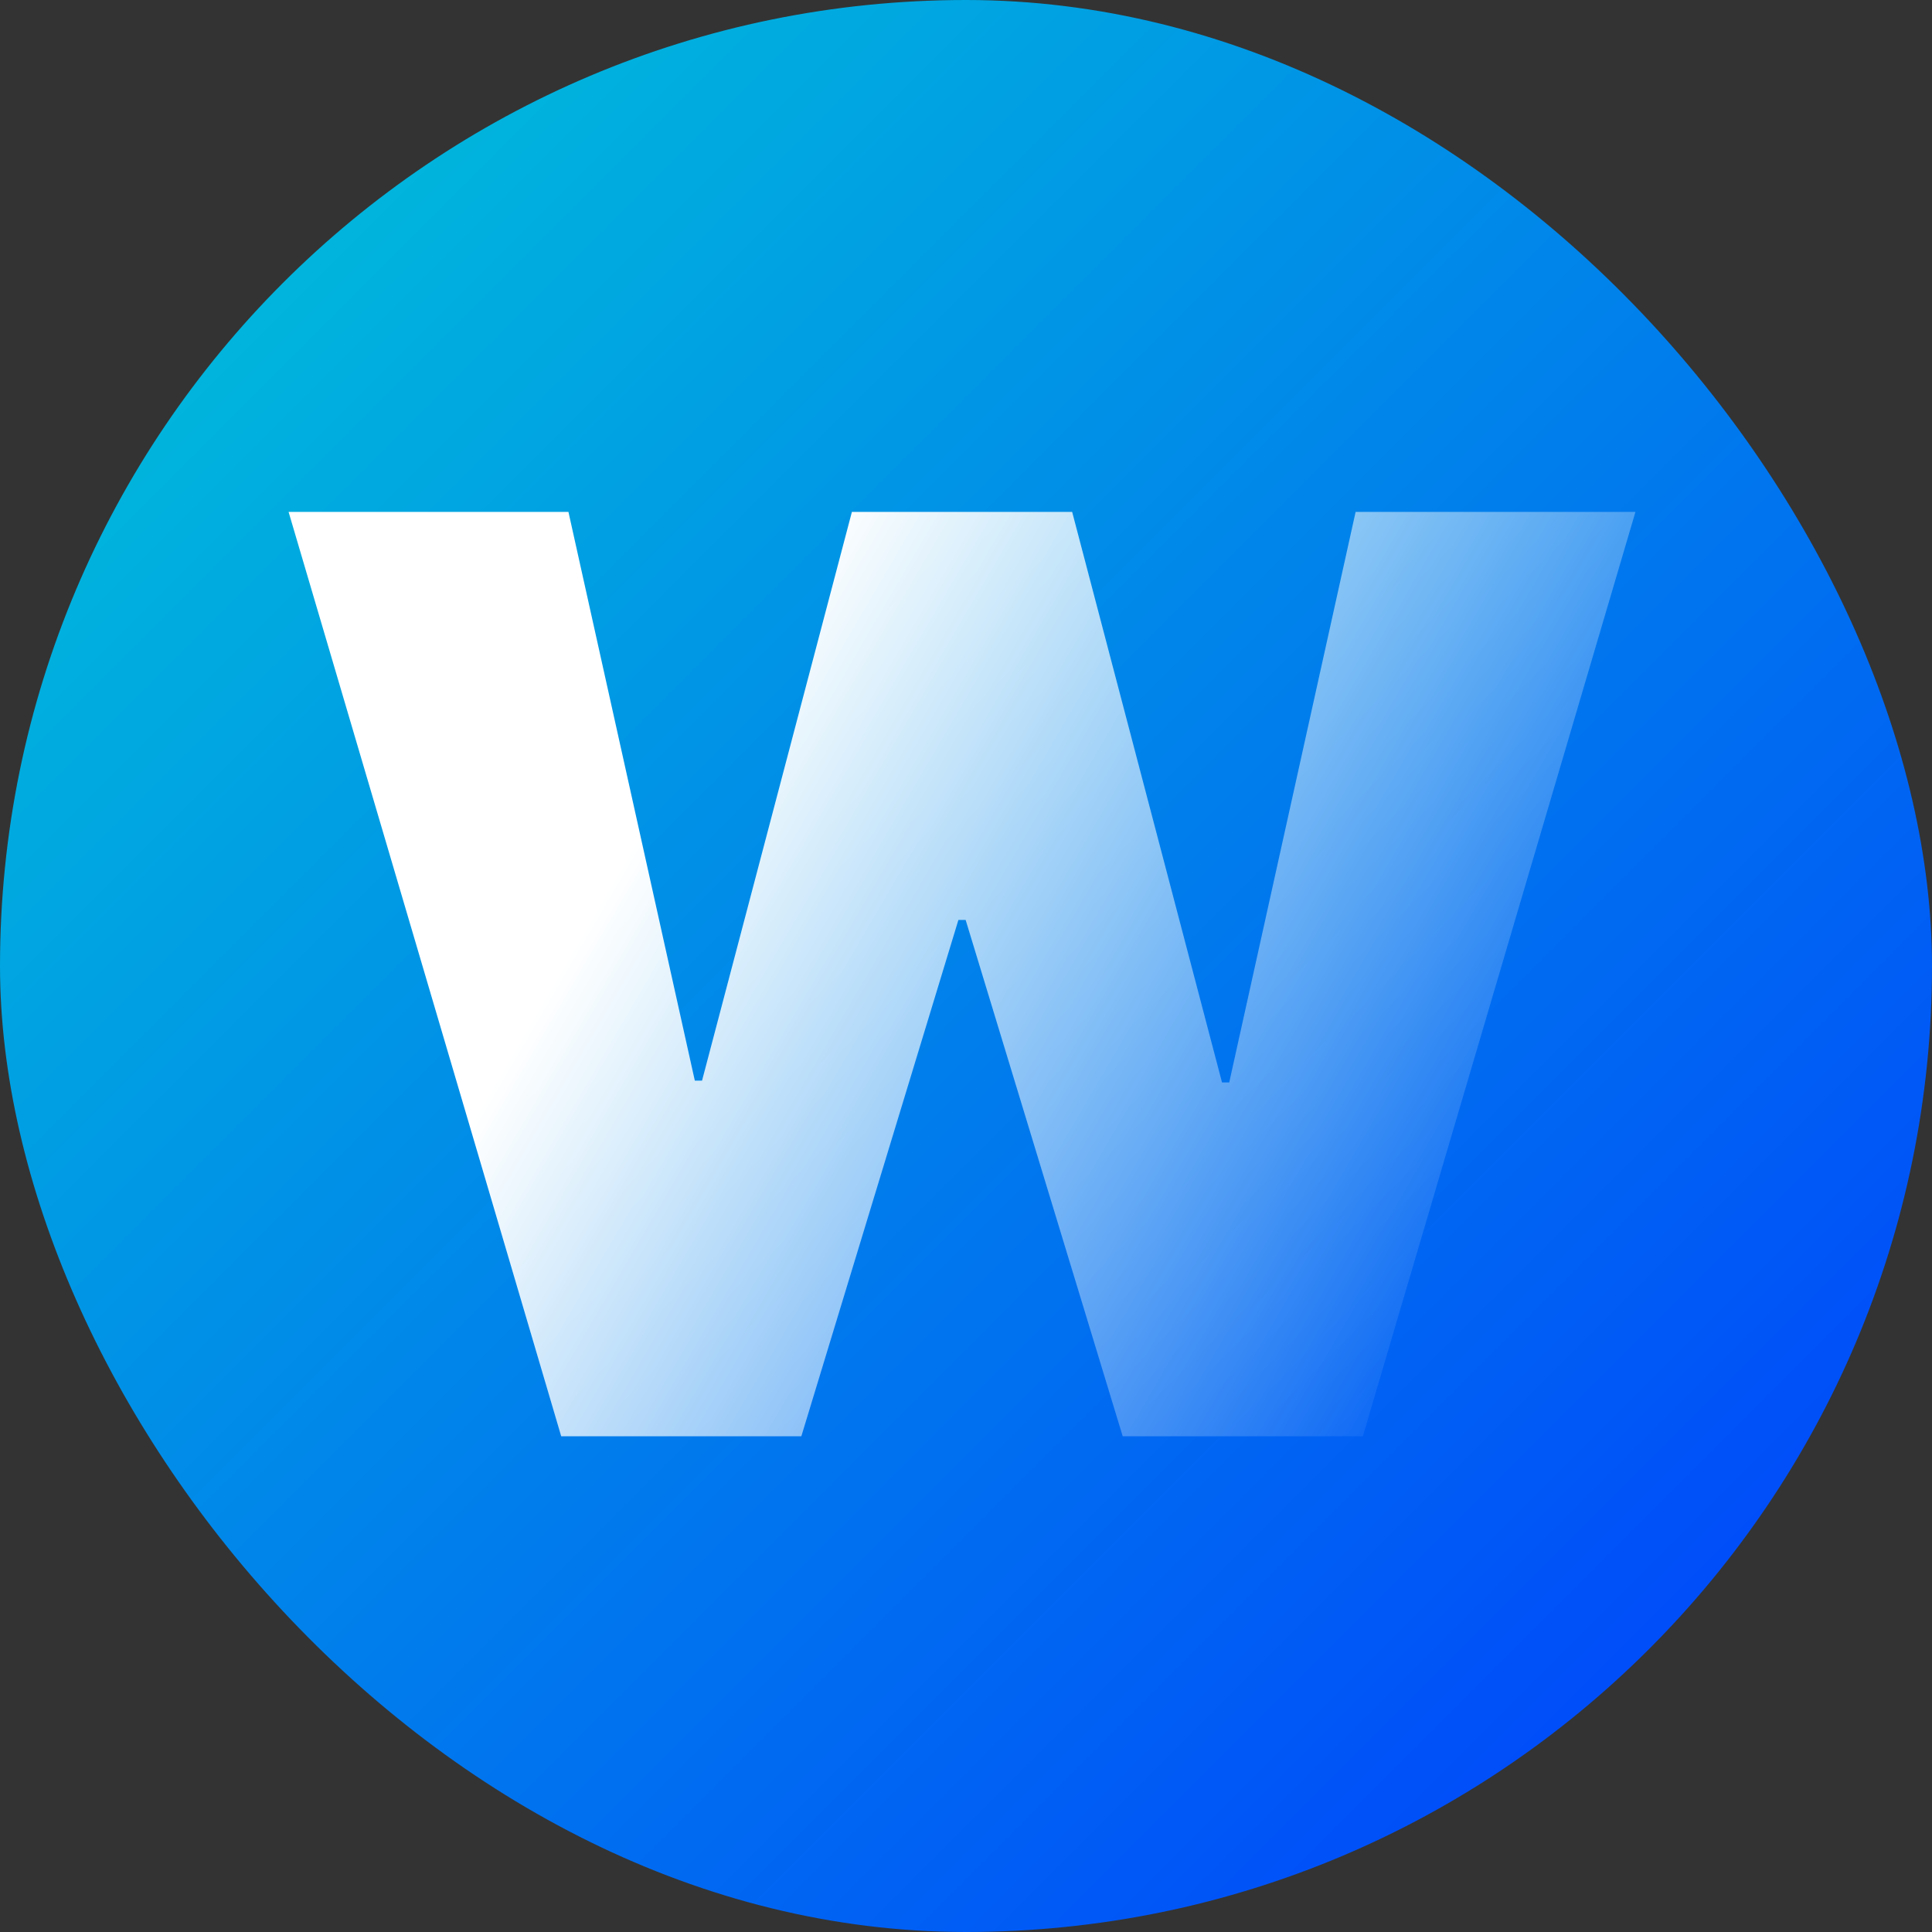 <svg width="152" height="152" viewBox="0 0 152 152" fill="none" xmlns="http://www.w3.org/2000/svg">
<rect x="0" y="0" width="152" height="152" fill="#333333" stroke="none"/>
<rect width="152" height="152" rx="76" fill="url(#paint0_linear_303_3)"/>
<path d="M44.153 113L22.704 40.273H44.722L54.665 85.017H55.233L67.023 40.273H84.352L96.142 85.159H96.71L106.653 40.273H128.67L107.222 113H88.329L75.972 72.375H75.403L63.045 113H44.153Z" fill="url(#paint1_linear_303_3)"/>
<defs>
<linearGradient id="paint0_linear_303_3" x1="0" y1="0" x2="152" y2="152" gradientUnits="userSpaceOnUse">
<stop stop-color="#00CAD7"/>
<stop offset="1" stop-color="#0038FF"/>
</linearGradient>
<linearGradient id="paint1_linear_303_3" x1="56" y1="56" x2="123.5" y2="95.5" gradientUnits="userSpaceOnUse">
<stop stop-color="white"/>
<stop offset="1" stop-color="white" stop-opacity="0"/>
</linearGradient>
</defs>
</svg>
